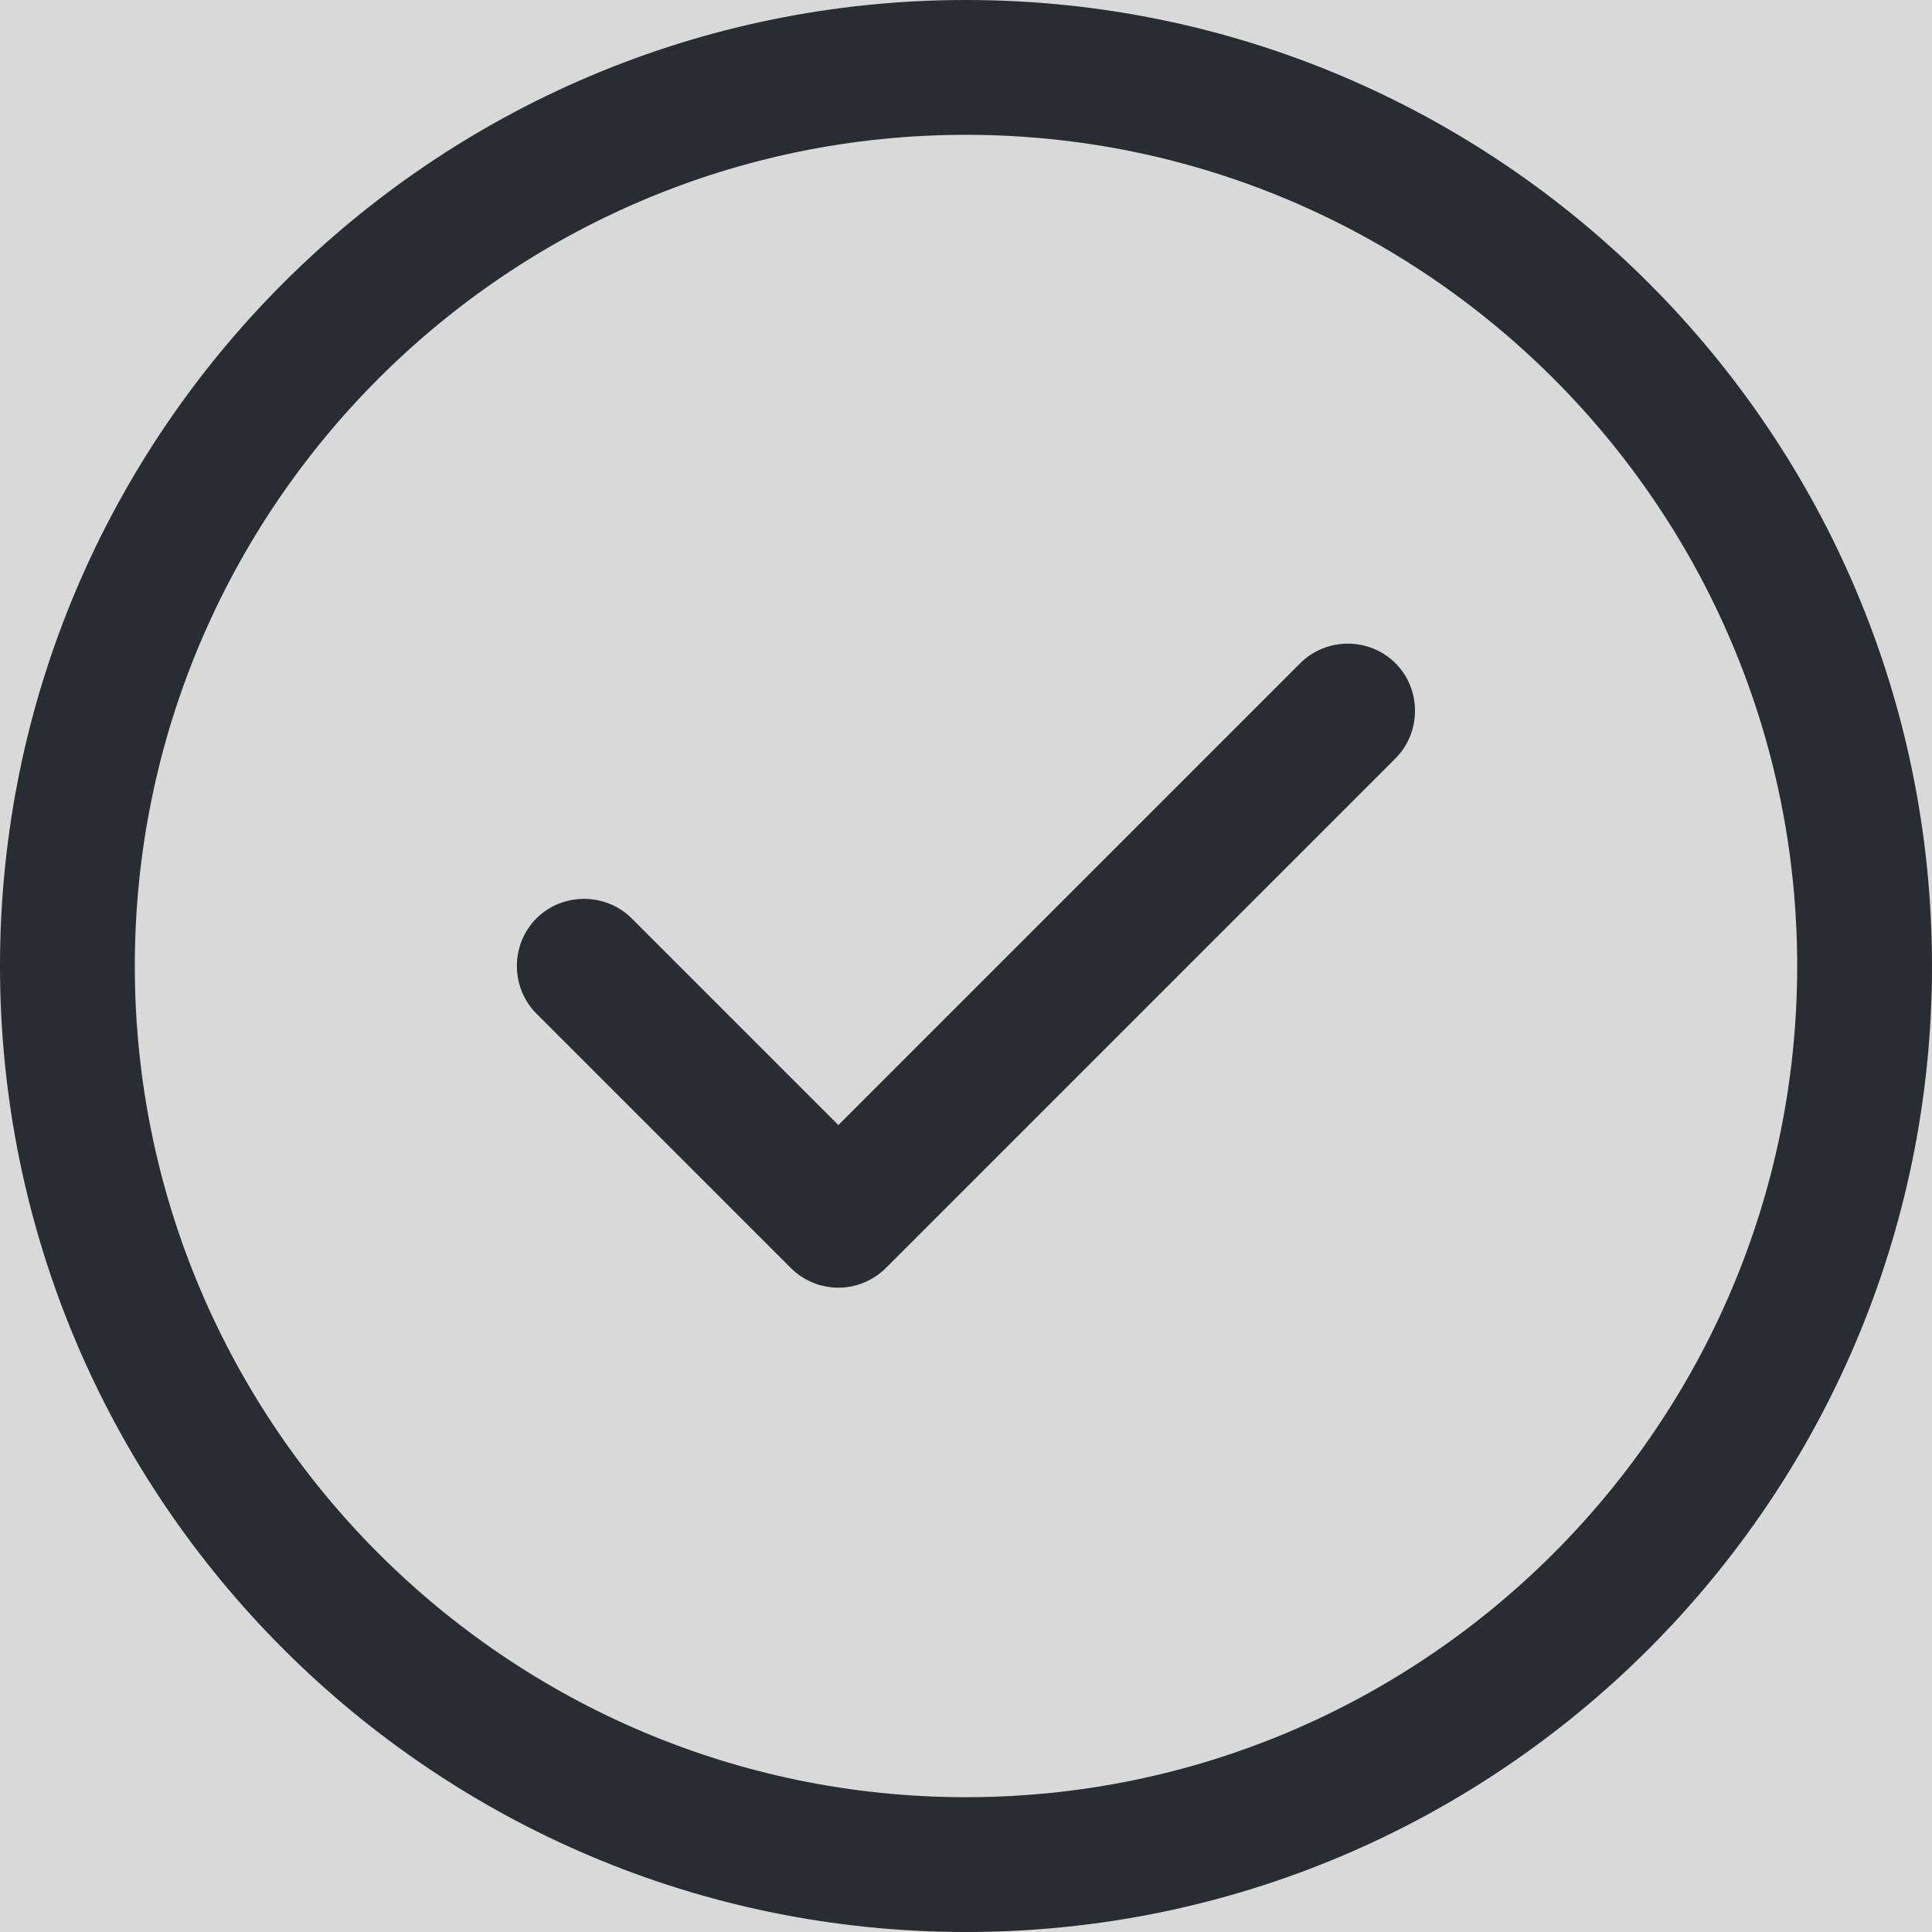 <svg width="18" height="18" viewBox="0 0 18 18" fill="none" xmlns="http://www.w3.org/2000/svg">
<rect width="18" height="18" fill="#F5F5F5"/>
<g id="&#208;&#154;&#208;&#176;&#209;&#130;&#208;&#176;&#208;&#187;&#208;&#190;&#208;&#179;" clip-path="url(#clip0_1_2)">
<rect width="1920" height="4114" transform="translate(-589 -444)" fill="white"/>
<g id="Group 15">
<g id="&#208;&#164;&#208;&#184;&#208;&#187;&#209;&#140;&#209;&#130;&#209;&#128;&#209;&#139;">
<rect id="Rectangle 10" x="-209" y="-238" width="260" height="657" rx="5" fill="#F5F5F5"/>
<g id="Option">
<rect id="Rectangle 13" x="-193" y="-16" width="226" height="50" rx="5" fill="#D9D9D9"/>
<g id="&#240;&#159;&#166;&#134; icon &#34;tick circle&#34;">
<g id="Group">
<path id="Vector" d="M9 18C4.035 18 0 13.965 0 9C0 4.035 4.035 0 9 0C13.965 0 18 4.035 18 9C18 13.965 13.965 18 9 18ZM9 1.256C4.73 1.256 1.256 4.73 1.256 9C1.256 13.27 4.73 16.744 9 16.744C13.27 16.744 16.744 13.27 16.744 9C16.744 4.73 13.27 1.256 9 1.256Z" fill="#292D32"/>
<path id="Vector_2" d="M7.811 11.997C7.643 11.997 7.484 11.93 7.367 11.813L4.998 9.444C4.755 9.201 4.755 8.799 4.998 8.556C5.24 8.314 5.642 8.314 5.885 8.556L7.811 10.482L12.114 6.179C12.357 5.936 12.758 5.936 13.001 6.179C13.244 6.421 13.244 6.823 13.001 7.066L8.254 11.813C8.137 11.93 7.978 11.997 7.811 11.997Z" fill="#292D32"/>
</g>
</g>
</g>
</g>
</g>
</g>
<defs>
<clipPath id="clip0_1_2">
<rect width="1920" height="4114" fill="white" transform="translate(-589 -444)"/>
</clipPath>
</defs>
</svg>
